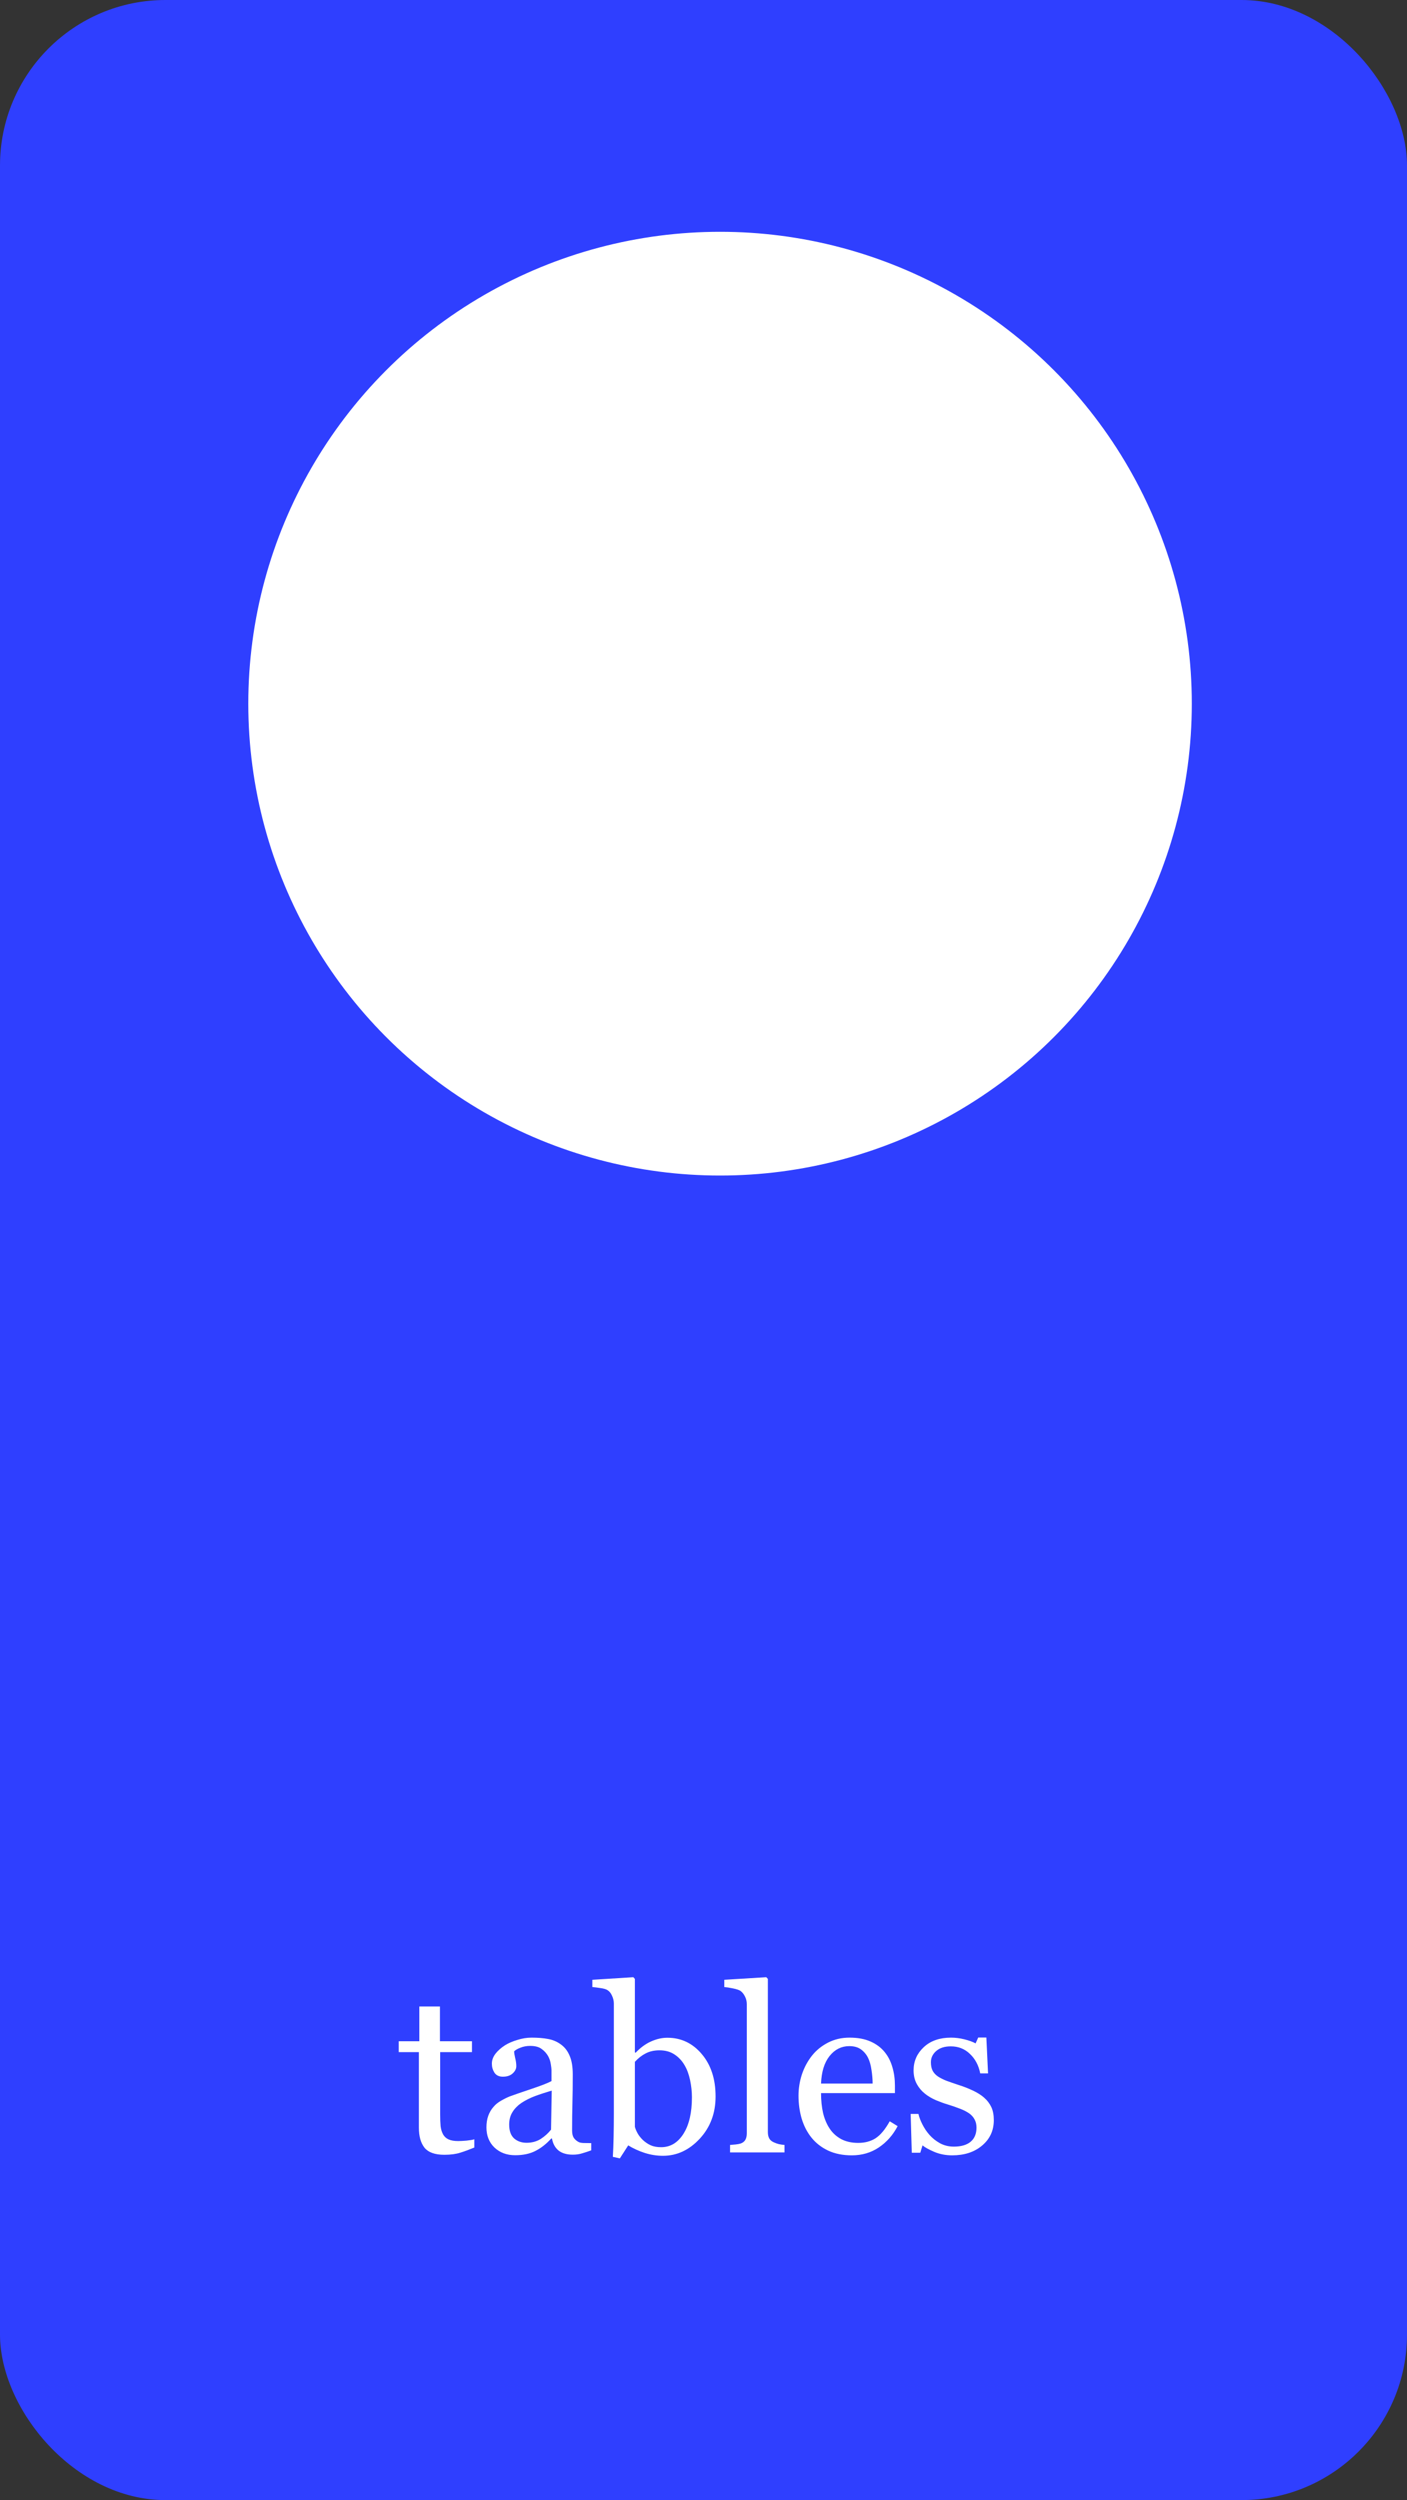 <svg width="85" height="151" viewBox="0 0 85 151" fill="none" xmlns="http://www.w3.org/2000/svg">
<rect x="0" y="0" width="85" height="151" fill="#333333" stroke="none"/>
<rect width="85" height="151" rx="10" fill="#2F3FFF"/>
<circle cx="43.5" cy="42.5" r="28.5" fill="white"/>
<path d="M28.655 129.706C28.359 129.829 28.079 129.932 27.814 130.014C27.55 130.1 27.227 130.144 26.844 130.144C26.279 130.144 25.88 130.002 25.648 129.72C25.42 129.433 25.306 129.029 25.306 128.51V123.943H24.089V123.287H25.333V121.188H26.577V123.287H28.512V123.943H26.591V127.71C26.591 127.993 26.6 128.229 26.618 128.421C26.641 128.608 26.691 128.772 26.769 128.913C26.841 129.045 26.951 129.146 27.097 129.214C27.242 129.282 27.439 129.316 27.685 129.316C27.799 129.316 27.965 129.307 28.184 129.289C28.407 129.266 28.564 129.239 28.655 129.207V129.706ZM35.717 129.877C35.503 129.954 35.313 130.016 35.149 130.062C34.99 130.112 34.808 130.137 34.602 130.137C34.247 130.137 33.962 130.055 33.748 129.891C33.538 129.722 33.404 129.478 33.345 129.159H33.304C33.008 129.487 32.688 129.738 32.347 129.911C32.009 130.084 31.602 130.171 31.123 130.171C30.617 130.171 30.2 130.016 29.872 129.706C29.549 129.396 29.387 128.991 29.387 128.489C29.387 128.229 29.423 127.997 29.496 127.792C29.569 127.587 29.678 127.402 29.824 127.238C29.938 127.102 30.088 126.981 30.275 126.876C30.462 126.767 30.638 126.68 30.802 126.616C31.007 126.539 31.422 126.395 32.046 126.186C32.675 125.976 33.099 125.812 33.317 125.693V125.017C33.317 124.957 33.304 124.843 33.276 124.675C33.254 124.506 33.201 124.347 33.119 124.196C33.028 124.028 32.898 123.882 32.73 123.759C32.565 123.631 32.331 123.567 32.025 123.567C31.816 123.567 31.62 123.604 31.438 123.677C31.26 123.745 31.134 123.818 31.061 123.896C31.061 123.987 31.082 124.121 31.123 124.299C31.169 124.477 31.191 124.641 31.191 124.791C31.191 124.951 31.119 125.096 30.973 125.229C30.831 125.361 30.633 125.427 30.378 125.427C30.15 125.427 29.981 125.347 29.872 125.188C29.767 125.023 29.715 124.841 29.715 124.641C29.715 124.431 29.788 124.23 29.934 124.039C30.084 123.848 30.278 123.677 30.515 123.526C30.72 123.399 30.968 123.292 31.26 123.205C31.551 123.114 31.836 123.068 32.114 123.068C32.497 123.068 32.83 123.096 33.112 123.15C33.399 123.201 33.659 123.312 33.892 123.485C34.124 123.654 34.3 123.884 34.418 124.176C34.541 124.463 34.602 124.834 34.602 125.29C34.602 125.942 34.596 126.521 34.582 127.026C34.568 127.528 34.562 128.077 34.562 128.674C34.562 128.852 34.591 128.993 34.65 129.098C34.714 129.202 34.81 129.291 34.938 129.364C35.006 129.405 35.113 129.428 35.259 129.433C35.409 129.437 35.562 129.439 35.717 129.439V129.877ZM33.331 126.268C32.944 126.382 32.604 126.493 32.312 126.603C32.021 126.712 31.75 126.849 31.499 127.013C31.271 127.168 31.091 127.352 30.959 127.566C30.827 127.776 30.761 128.027 30.761 128.318C30.761 128.697 30.859 128.975 31.055 129.152C31.255 129.33 31.508 129.419 31.814 129.419C32.137 129.419 32.422 129.341 32.668 129.187C32.914 129.027 33.121 128.84 33.29 128.626L33.331 126.268ZM43.23 126.623C43.23 127.635 42.91 128.485 42.273 129.173C41.634 129.861 40.894 130.205 40.051 130.205C39.682 130.205 39.317 130.148 38.957 130.034C38.602 129.92 38.267 129.768 37.952 129.576L37.446 130.362L37.023 130.267C37.045 129.929 37.061 129.524 37.07 129.05C37.079 128.576 37.084 128.118 37.084 127.676V121.004C37.084 120.849 37.047 120.694 36.975 120.539C36.906 120.384 36.817 120.272 36.708 120.204C36.621 120.145 36.476 120.102 36.27 120.074C36.07 120.042 35.908 120.022 35.785 120.013V119.575L38.26 119.418L38.355 119.521V123.964L38.403 123.978C38.686 123.677 38.993 123.451 39.326 123.301C39.663 123.15 39.994 123.075 40.317 123.075C41.147 123.075 41.84 123.403 42.395 124.06C42.952 124.716 43.23 125.57 43.23 126.623ZM41.801 126.671C41.801 126.334 41.764 125.99 41.691 125.639C41.618 125.288 41.505 124.982 41.35 124.723C41.195 124.458 40.992 124.244 40.741 124.08C40.491 123.916 40.19 123.834 39.839 123.834C39.52 123.834 39.24 123.898 38.998 124.025C38.761 124.148 38.547 124.317 38.355 124.531V128.455C38.383 128.564 38.435 128.692 38.513 128.838C38.595 128.984 38.704 129.123 38.841 129.255C38.977 129.382 39.133 129.487 39.306 129.569C39.479 129.647 39.691 129.686 39.941 129.686C40.497 129.686 40.946 129.417 41.288 128.879C41.63 128.341 41.801 127.605 41.801 126.671ZM47.393 130H44.105V129.549C44.209 129.54 44.321 129.531 44.44 129.521C44.558 129.508 44.656 129.49 44.733 129.467C44.861 129.426 44.957 129.355 45.02 129.255C45.084 129.15 45.116 129.016 45.116 128.852V121.045C45.116 120.881 45.08 120.728 45.007 120.587C44.938 120.441 44.847 120.327 44.733 120.245C44.651 120.19 44.501 120.14 44.282 120.095C44.063 120.049 43.888 120.022 43.756 120.013V119.575L46.292 119.418L46.388 119.521V128.77C46.388 128.929 46.417 129.061 46.477 129.166C46.536 129.266 46.632 129.344 46.764 129.398C46.864 129.444 46.962 129.478 47.058 129.501C47.158 129.524 47.27 129.54 47.393 129.549V130ZM54.228 128.414C53.946 128.952 53.568 129.38 53.094 129.699C52.62 130.018 52.075 130.178 51.46 130.178C50.918 130.178 50.441 130.082 50.031 129.891C49.626 129.699 49.291 129.439 49.026 129.111C48.762 128.783 48.564 128.4 48.432 127.963C48.304 127.525 48.24 127.063 48.24 126.575C48.24 126.138 48.309 125.709 48.445 125.29C48.587 124.866 48.792 124.486 49.06 124.148C49.32 123.825 49.642 123.565 50.024 123.369C50.412 123.169 50.845 123.068 51.323 123.068C51.815 123.068 52.237 123.146 52.588 123.301C52.939 123.456 53.224 123.668 53.442 123.937C53.652 124.192 53.807 124.493 53.907 124.839C54.012 125.185 54.065 125.561 54.065 125.967V126.418H49.601C49.601 126.86 49.642 127.261 49.724 127.621C49.81 127.981 49.945 128.298 50.127 128.571C50.305 128.836 50.537 129.045 50.824 129.2C51.111 129.351 51.453 129.426 51.85 129.426C52.255 129.426 52.604 129.332 52.895 129.146C53.192 128.954 53.477 128.612 53.75 128.12L54.228 128.414ZM52.718 125.844C52.718 125.589 52.695 125.315 52.649 125.023C52.608 124.732 52.54 124.488 52.444 124.292C52.34 124.082 52.196 123.911 52.014 123.779C51.831 123.647 51.597 123.581 51.31 123.581C50.831 123.581 50.432 123.782 50.113 124.183C49.799 124.579 49.628 125.133 49.601 125.844H52.718ZM59.458 126.698C59.645 126.862 59.788 127.051 59.889 127.266C59.989 127.48 60.039 127.742 60.039 128.052C60.039 128.676 59.804 129.187 59.335 129.583C58.87 129.979 58.266 130.178 57.523 130.178C57.132 130.178 56.769 130.107 56.437 129.966C56.108 129.825 55.874 129.695 55.732 129.576L55.596 130.021H55.083L55.015 127.676H55.486C55.523 127.854 55.6 128.061 55.719 128.298C55.837 128.535 55.981 128.749 56.149 128.94C56.327 129.141 56.539 129.31 56.785 129.446C57.036 129.583 57.316 129.651 57.626 129.651C58.063 129.651 58.401 129.553 58.638 129.357C58.875 129.157 58.993 128.872 58.993 128.503C58.993 128.312 58.954 128.147 58.877 128.011C58.804 127.869 58.695 127.746 58.549 127.642C58.398 127.537 58.214 127.443 57.995 127.361C57.776 127.275 57.533 127.19 57.264 127.108C57.05 127.045 56.81 126.958 56.546 126.849C56.286 126.735 56.063 126.603 55.876 126.452C55.675 126.293 55.511 126.097 55.384 125.864C55.256 125.632 55.192 125.358 55.192 125.044C55.192 124.493 55.398 124.025 55.808 123.643C56.218 123.26 56.767 123.068 57.455 123.068C57.719 123.068 57.988 123.103 58.262 123.171C58.54 123.239 58.765 123.321 58.938 123.417L59.096 123.062H59.588L59.69 125.229H59.219C59.123 124.745 58.916 124.354 58.597 124.053C58.282 123.747 57.897 123.595 57.441 123.595C57.068 123.595 56.774 123.688 56.56 123.875C56.345 124.062 56.238 124.287 56.238 124.552C56.238 124.757 56.273 124.928 56.341 125.064C56.414 125.201 56.521 125.317 56.662 125.413C56.799 125.504 56.97 125.591 57.175 125.673C57.384 125.75 57.642 125.839 57.947 125.939C58.248 126.035 58.531 126.147 58.795 126.274C59.064 126.402 59.285 126.543 59.458 126.698Z" fill="white"/>
</svg>
